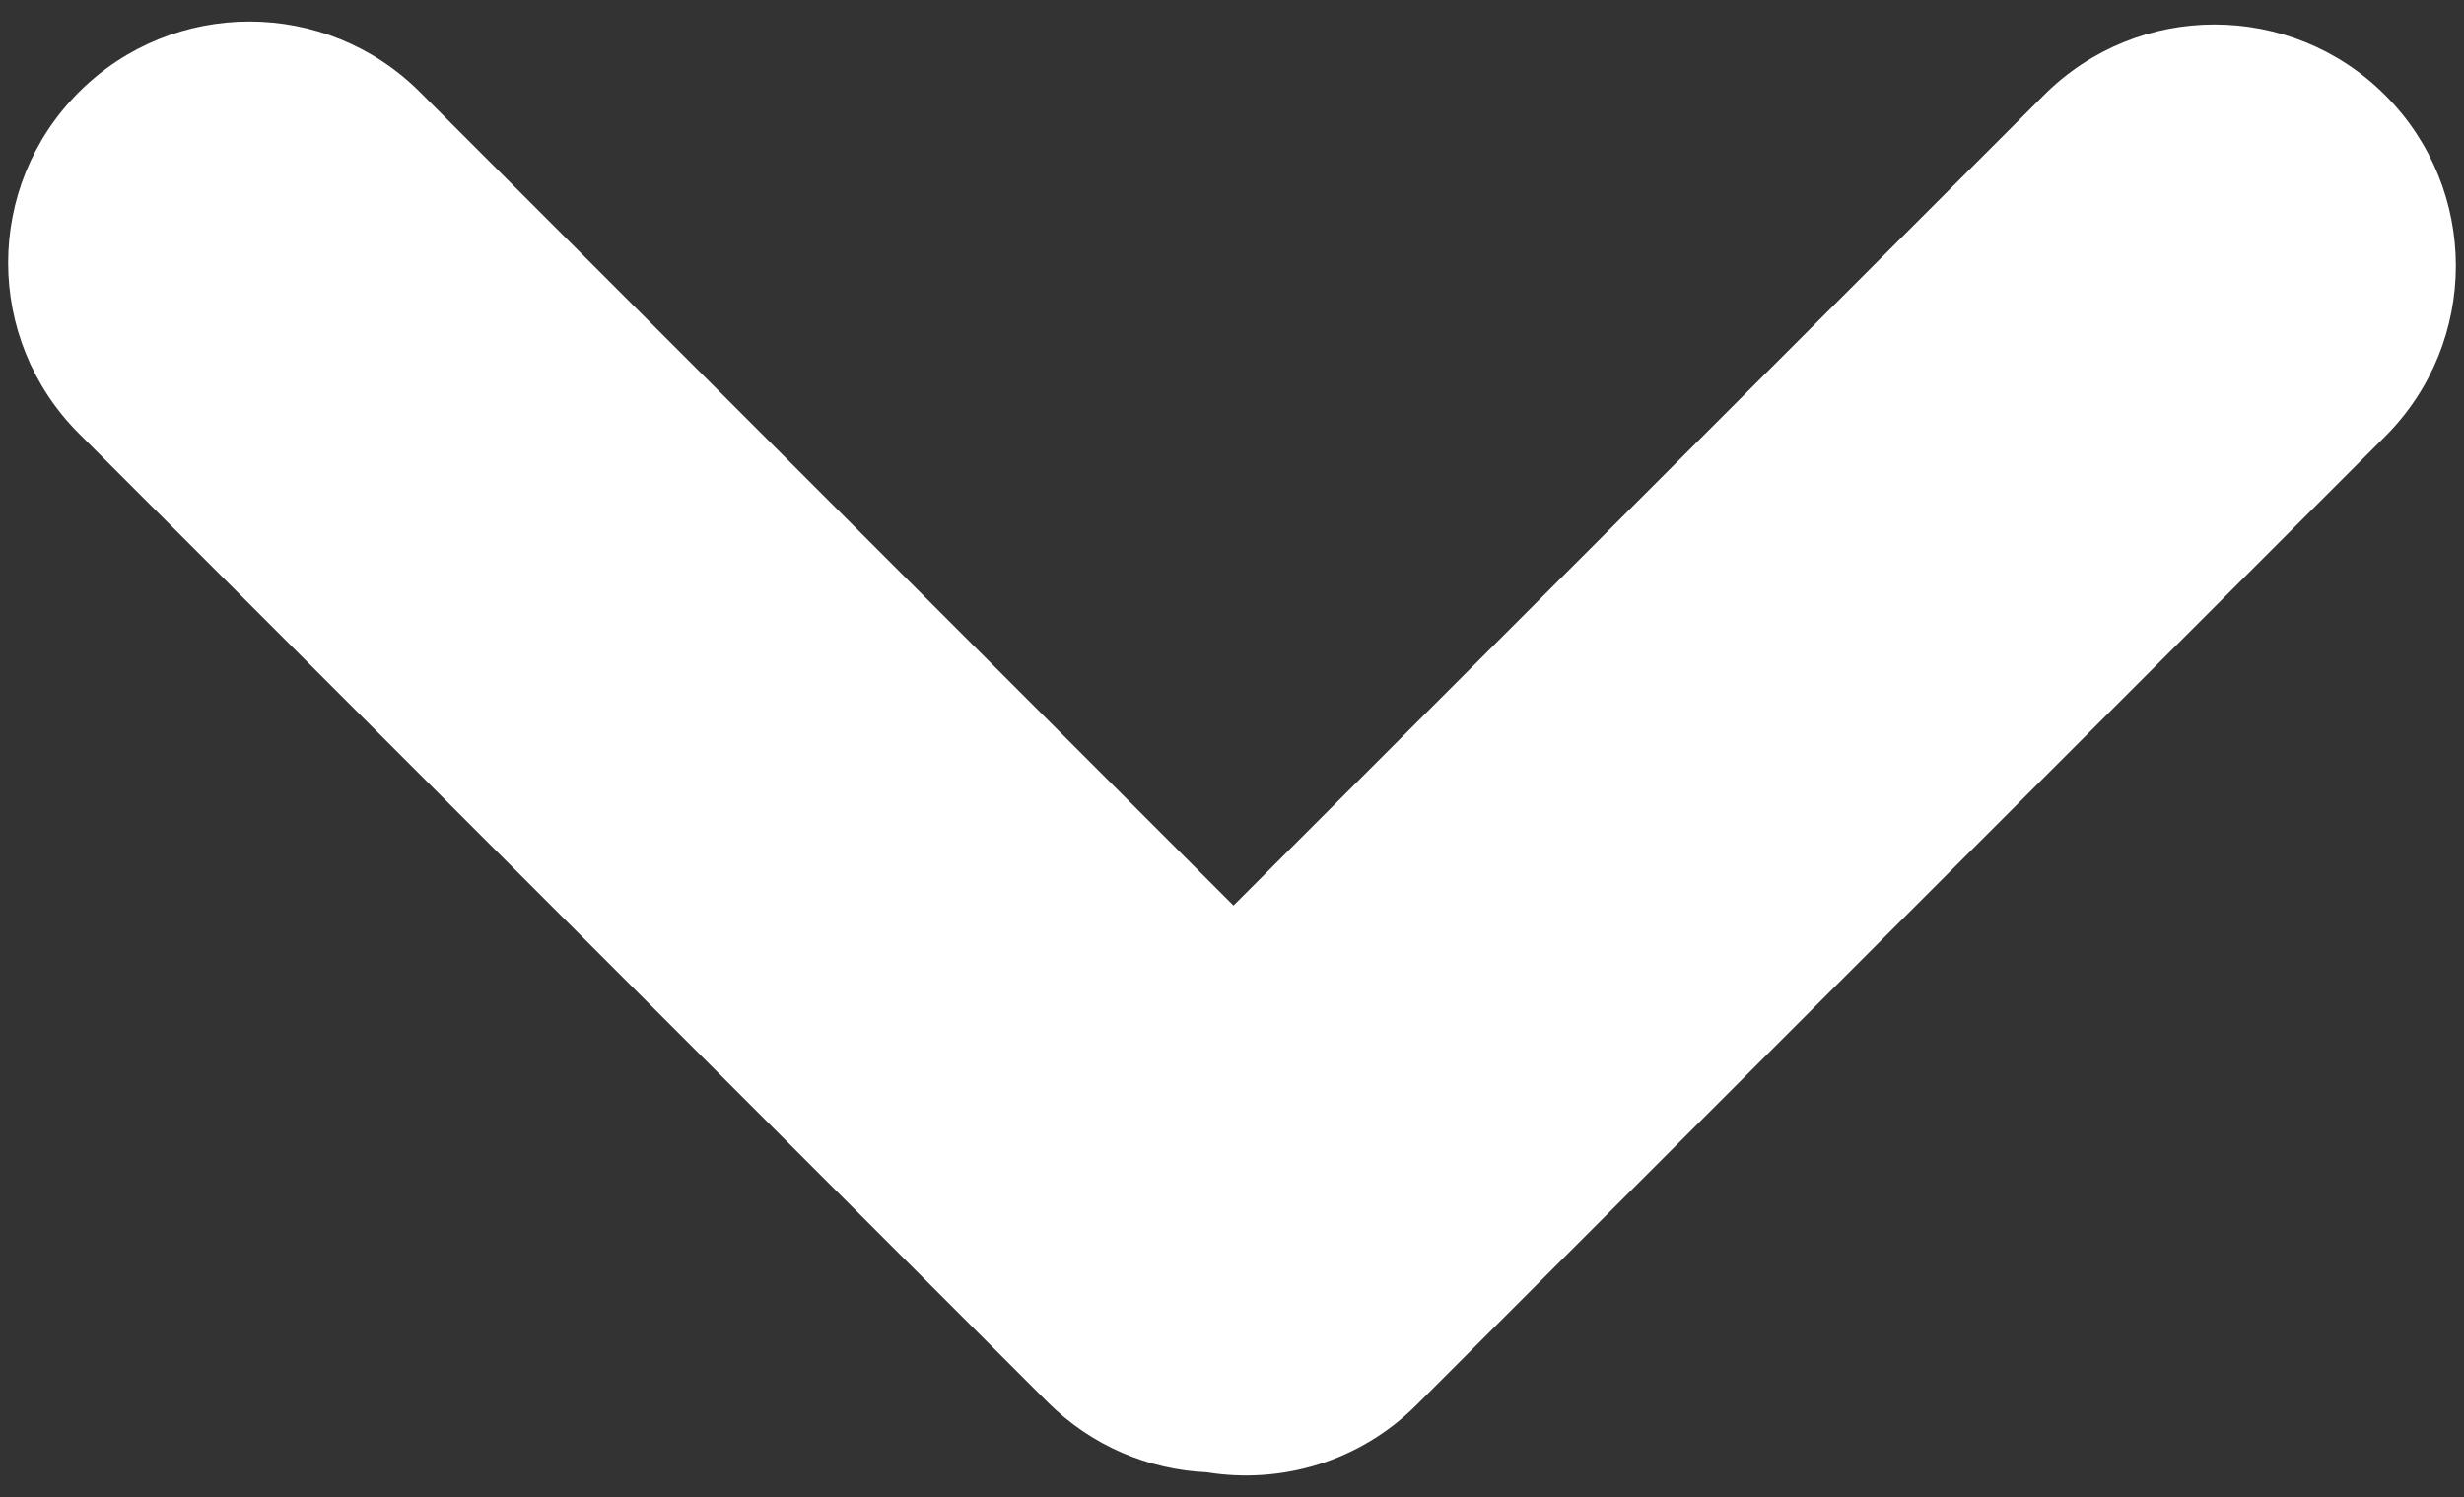 <svg width="79" height="48" viewBox="0 0 79 48" fill="none" xmlns="http://www.w3.org/2000/svg">
<rect x="0" y="0" width="79" height="48" fill="#333333" stroke="none"/>
<path fill-rule="evenodd" clip-rule="evenodd" d="M76.473 13.993C79.494 10.971 79.494 6.073 76.473 3.051C73.451 0.03 68.553 0.03 65.531 3.051L39.548 29.035L13.469 2.956C10.447 -0.065 5.549 -0.065 2.527 2.956C-0.494 5.977 -0.494 10.876 2.527 13.897L33.58 44.95C35 46.37 36.835 47.123 38.695 47.208C41.069 47.596 43.59 46.875 45.421 45.044L76.473 13.993Z" fill="white"/>
</svg>
